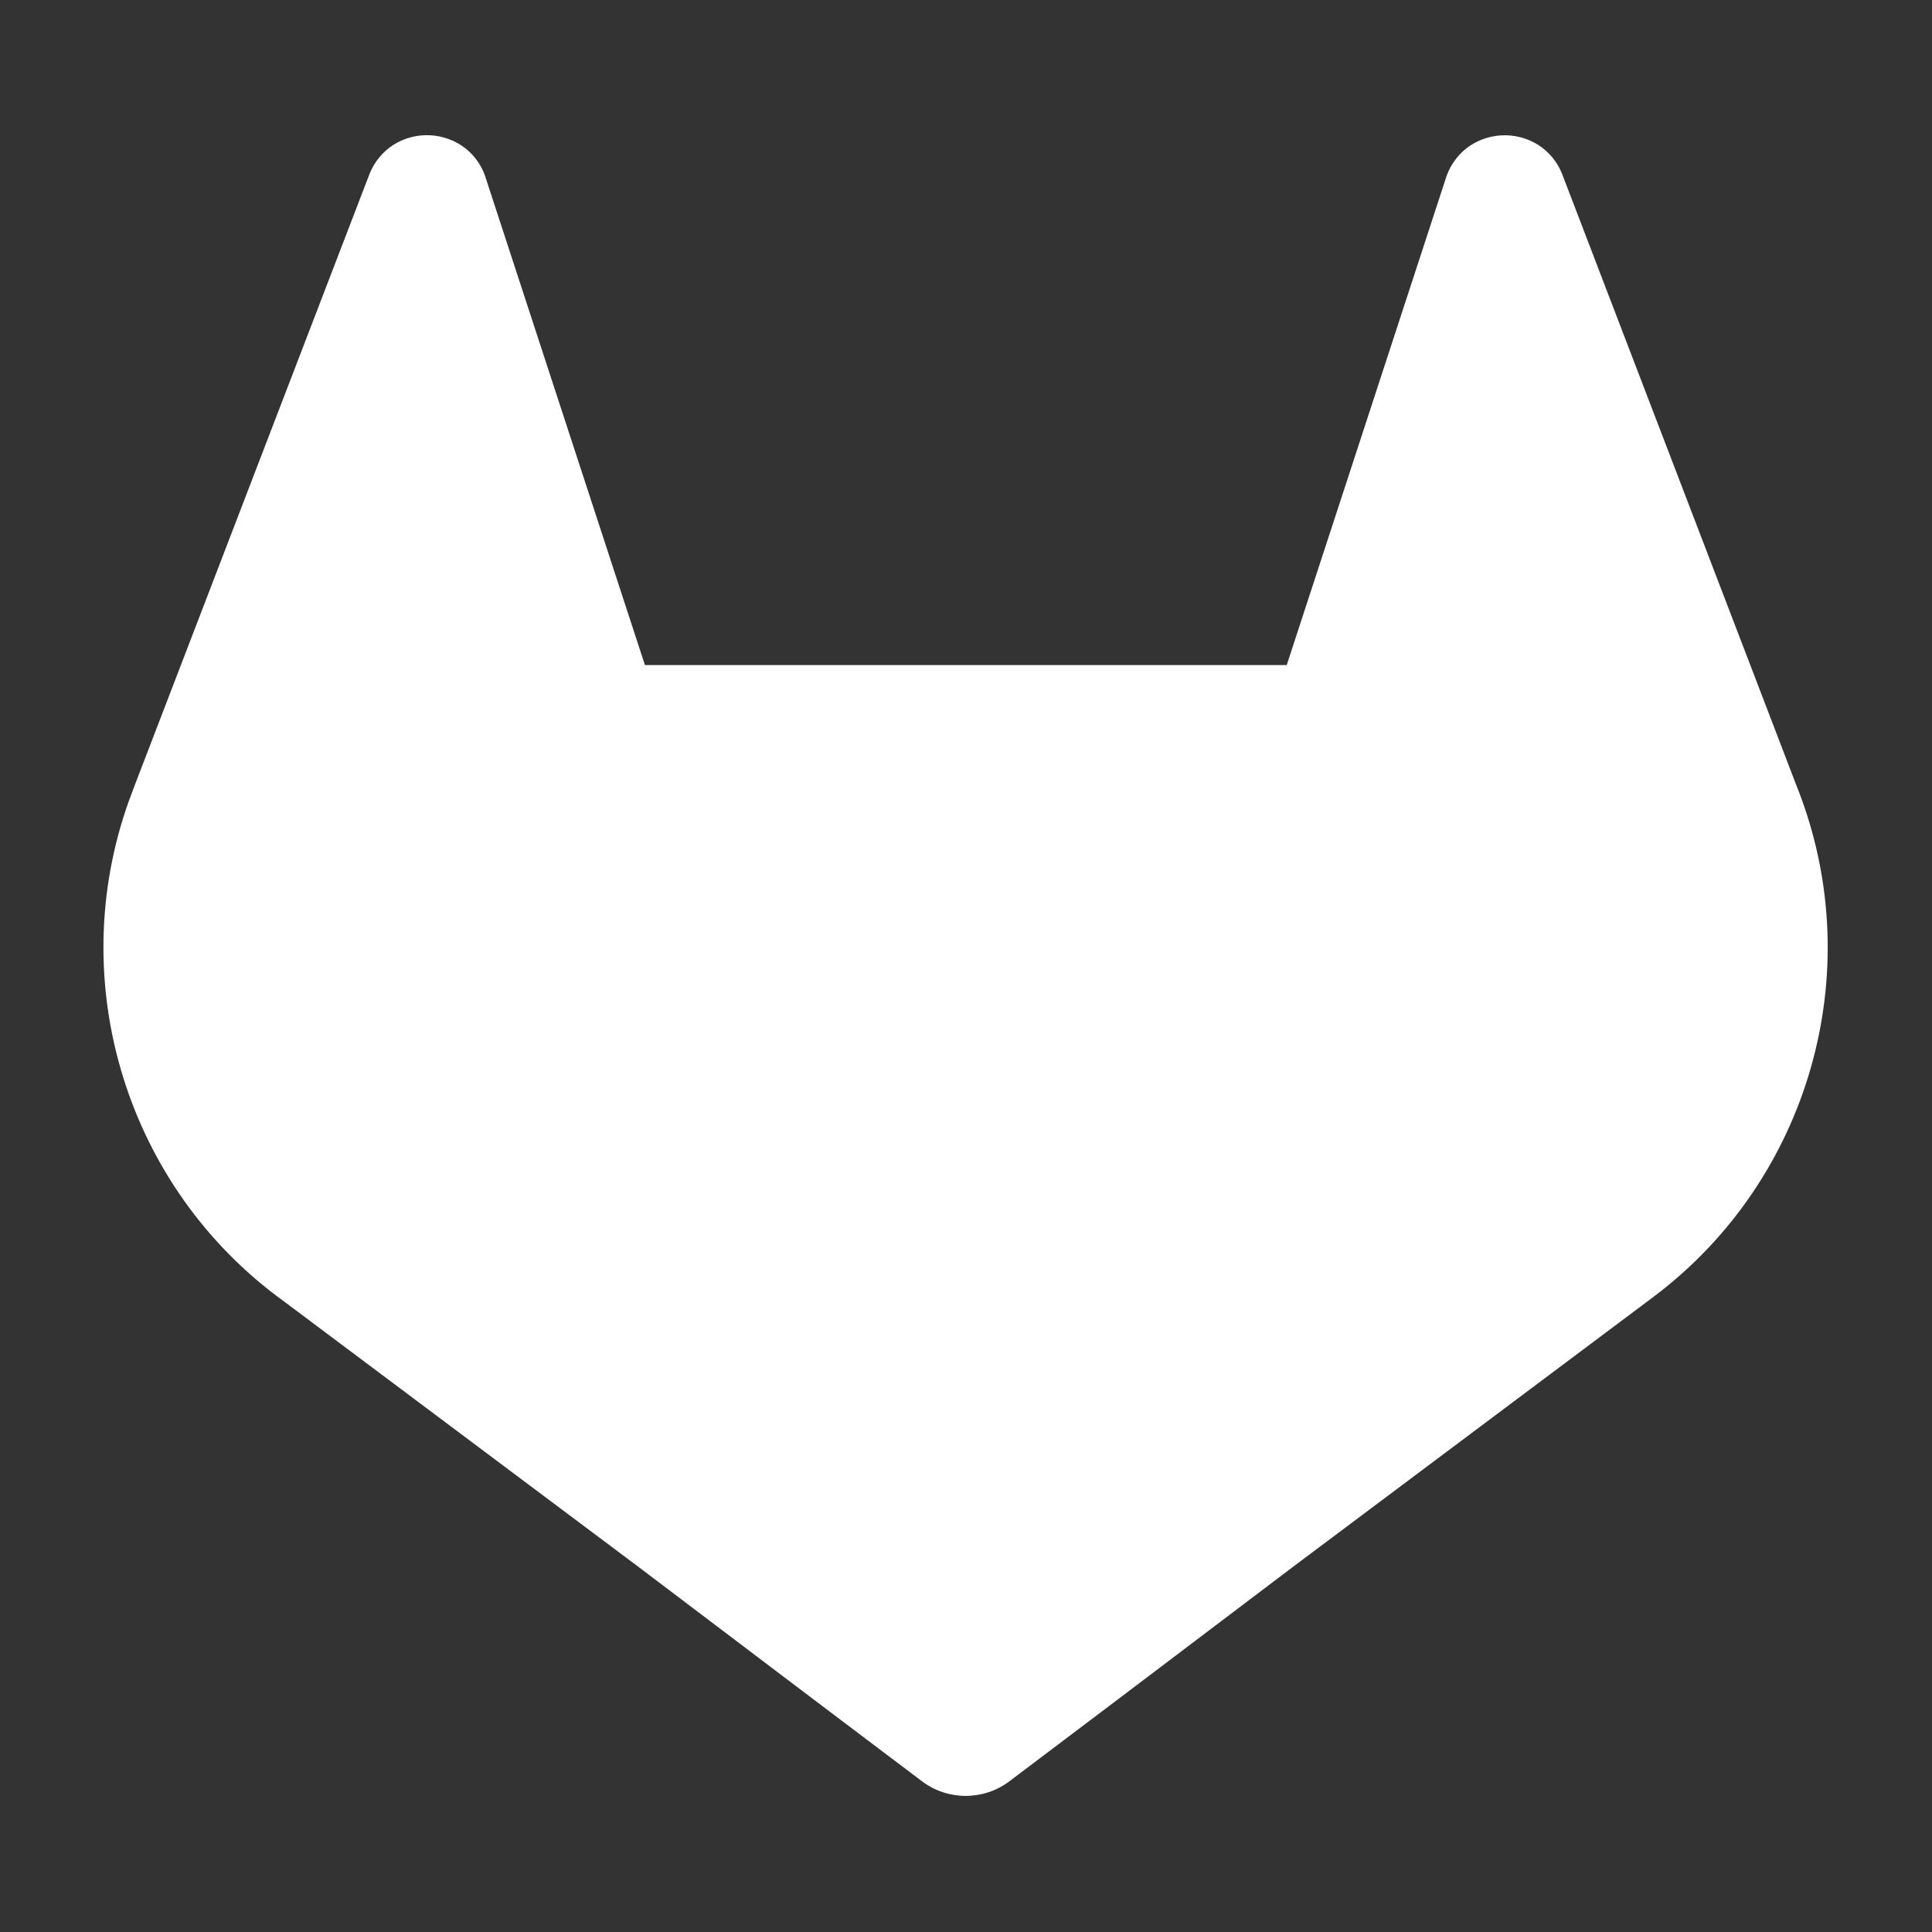 <?xml version="1.0" encoding="UTF-8" standalone="no"?><!DOCTYPE svg PUBLIC "-//W3C//DTD SVG 1.1//EN" "http://www.w3.org/Graphics/SVG/1.1/DTD/svg11.dtd"><svg width="100%" height="100%" viewBox="0 0 1584 1584" version="1.1" xmlns="http://www.w3.org/2000/svg" xmlns:xlink="http://www.w3.org/1999/xlink" xml:space="preserve" xmlns:serif="http://www.serif.com/" style="fill-rule:evenodd;clip-rule:evenodd;stroke-linejoin:round;stroke-miterlimit:2;"><rect x="0" y="0" width="1584" height="1584" fill="#333333" stroke="none"/><g id="LOGO"><path d="M1475.12,649.83l-1.988,-5.08l-192.451,-502.259c-3.915,-9.842 -10.851,-18.195 -19.805,-23.854c-18.313,-11.368 -41.91,-10.1 -58.899,3.166c-8.22,6.677 -14.186,15.728 -17.08,25.915l-129.946,397.567l-526.186,-0l-129.945,-397.567c-2.818,-10.242 -8.797,-19.339 -17.081,-25.989c-16.989,-13.265 -40.585,-14.534 -58.898,-3.165c-8.935,5.681 -15.864,14.027 -19.805,23.854l-192.82,502.037l-1.914,5.08c-56.747,148.272 -8.206,317.414 118.534,413.027l0.662,0.516l1.767,1.251l293.168,219.545l145.039,109.773l88.348,66.703c21.174,16.076 50.682,16.076 71.856,-0l88.348,-66.703l145.038,-109.773l294.935,-220.87l0.736,-0.589c126.446,-95.624 174.893,-264.465 118.387,-412.585Z" style="fill:#fff;fill-rule:nonzero;"/></g></svg>